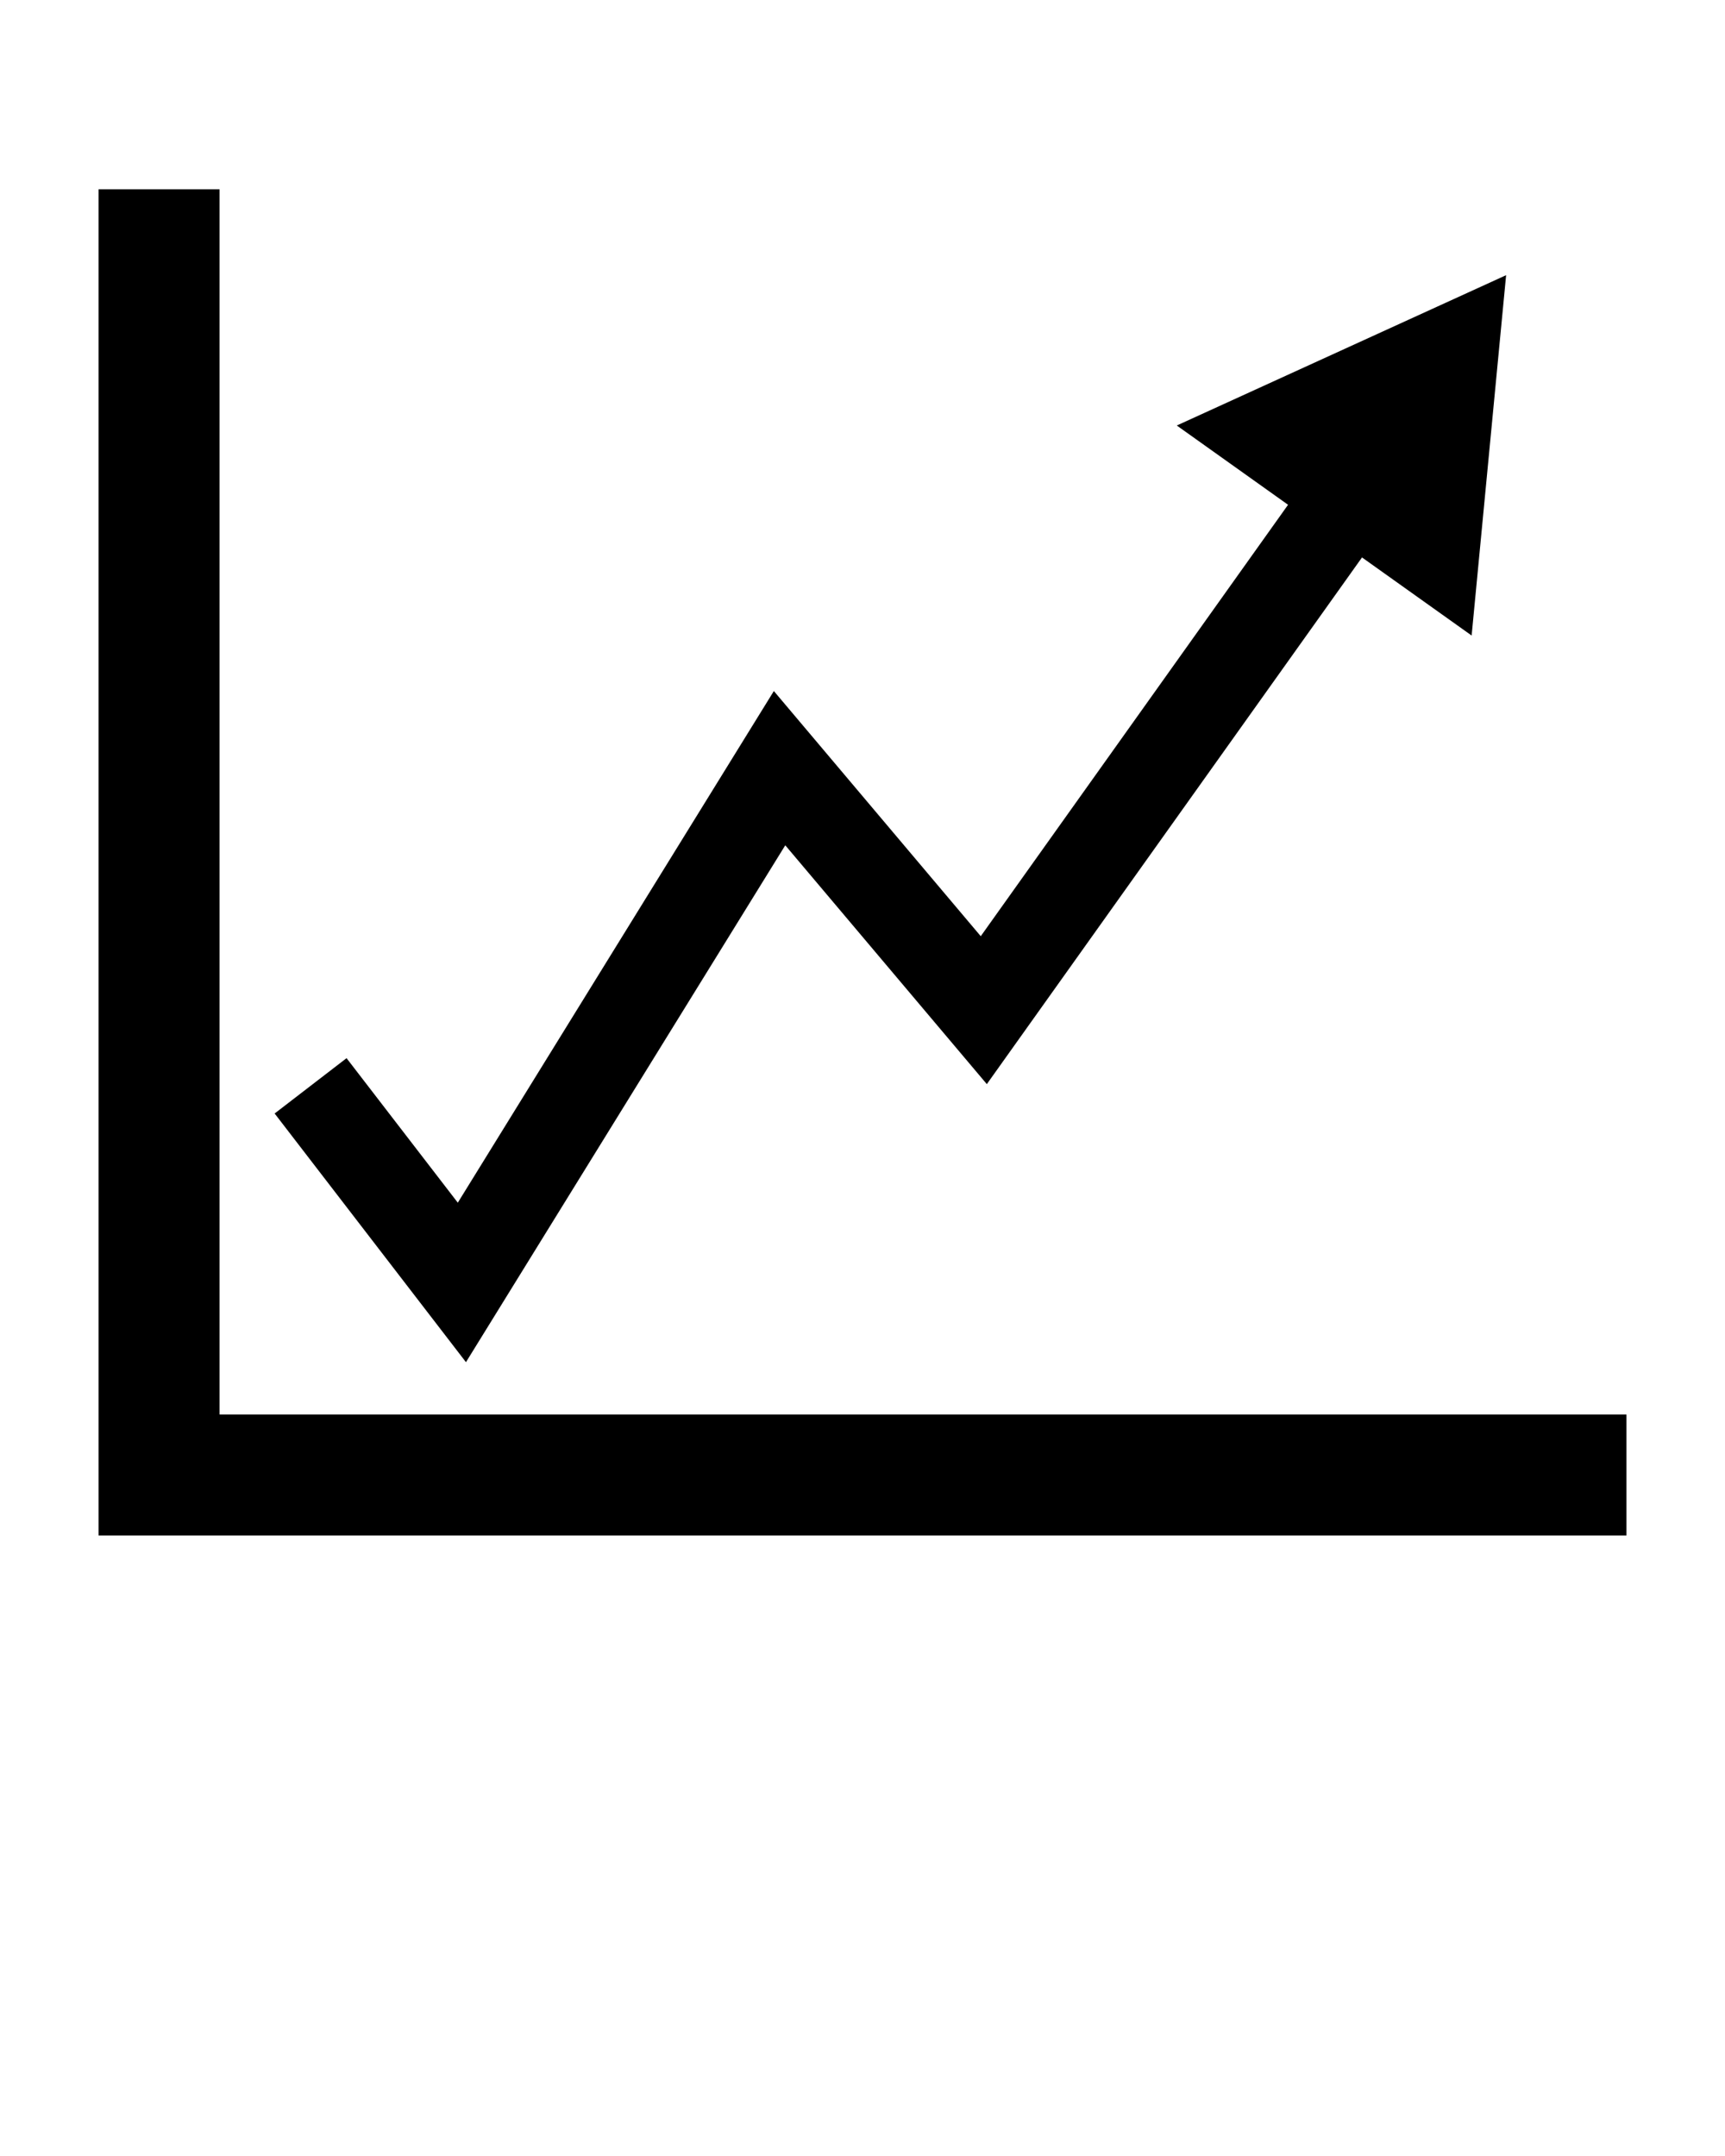 <svg xmlns="http://www.w3.org/2000/svg" xmlns:xlink="http://www.w3.org/1999/xlink" version="1.1" x="0px" y="0px" viewBox="0 0 100 125" enable-background="new 0 0 100 100" xml:space="preserve"><g><polygon points="45.523,49.008 57.207,62.855 78.957,32.319 85.312,36.847 87.311,15.954 68.219,24.67 74.67,29.266 56.855,54.279    44.861,40.065 26.539,69.729 20.09,61.35 15.921,64.558 27.012,78.976  "/><polygon points="12.729,82.01 12.729,10.976 5.713,10.976 5.713,89.024 94.287,89.024 94.287,82.01  "/></g></svg>